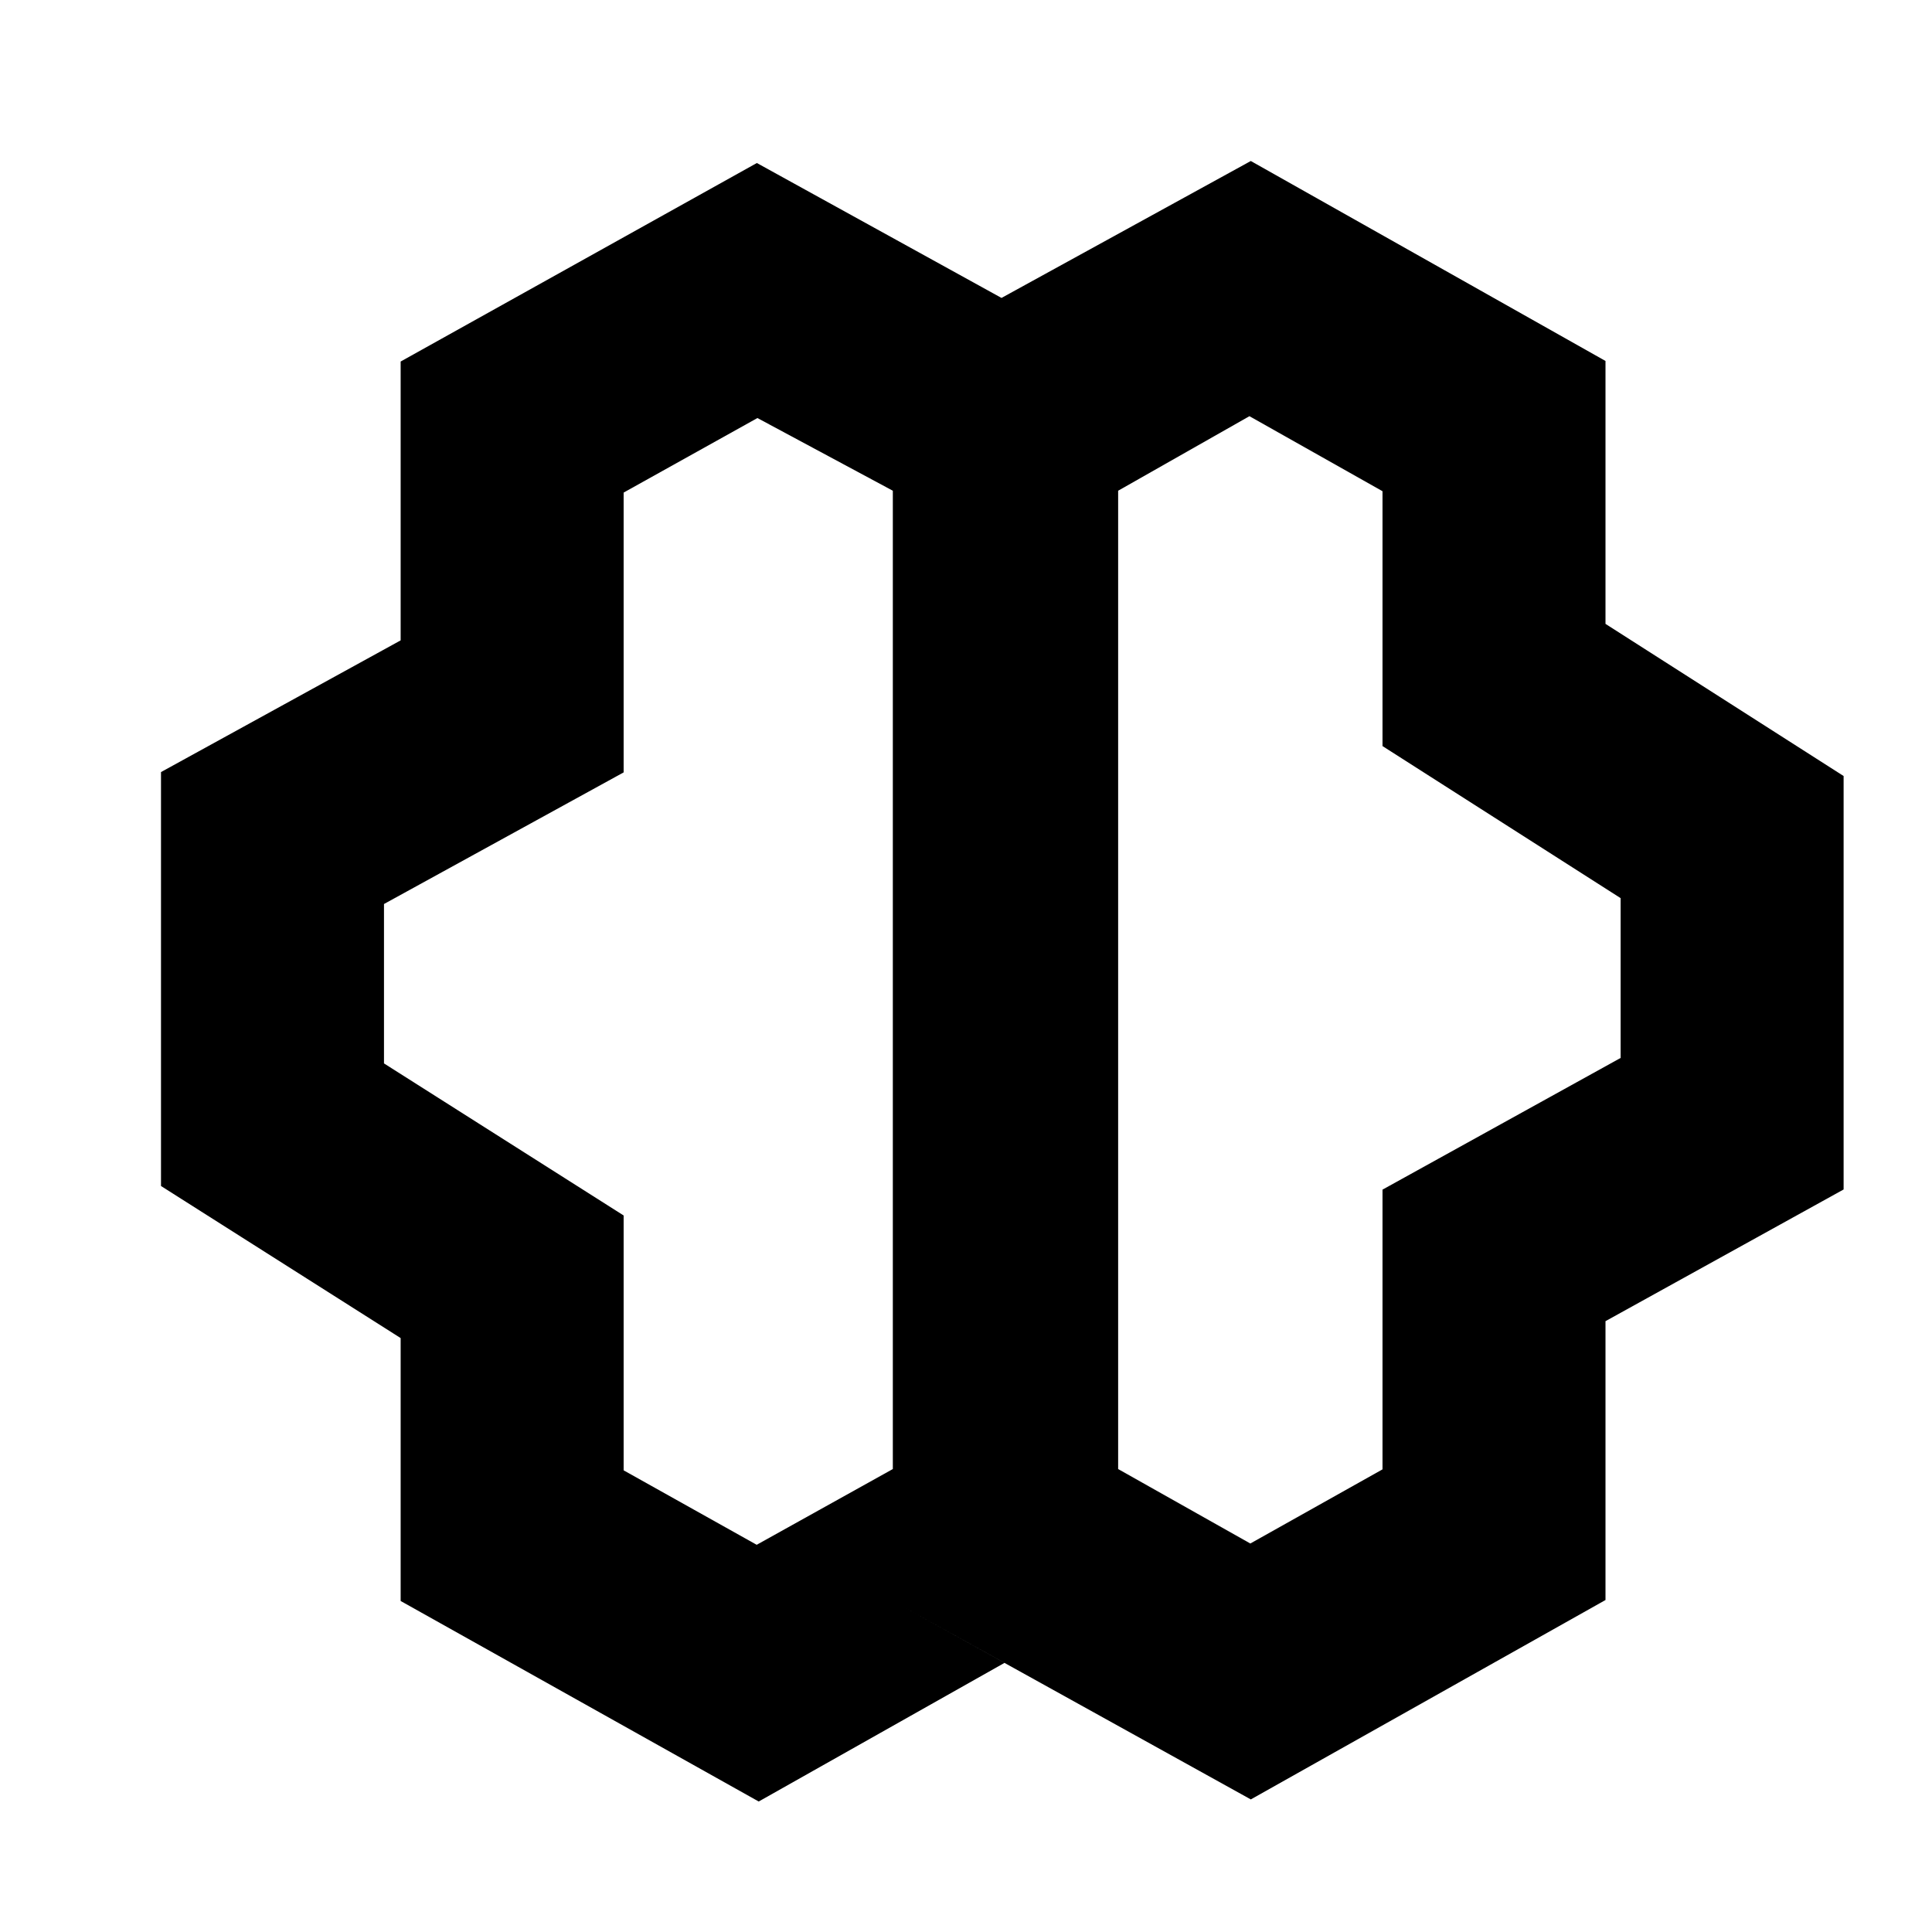 <svg width="40" height="40" viewBox="0 0 24 24" fill="none" xmlns="http://www.w3.org/2000/svg">
<path fill-rule="evenodd" clip-rule="evenodd" d="M12.478 20.657L11.136 19.913L12.479 20.657L12.478 20.657Z" fill="url(#paint0_linear_5933_10204)"/>
<path d="M12.441 3.701L13.866 4.487L13.89 6.096V18.249L15.532 19.174L17.174 18.253V14.778L20.132 13.142V11.157L17.174 9.268V6.102L15.521 5.17L13.89 6.096L13.866 4.487L12.441 3.701L15.538 2L19.944 4.484V7.75L22.902 9.64V14.776L19.944 16.412V19.876L15.538 22.353L12.478 20.657L12.479 20.657L11.136 19.913L11.082 19.883L11.091 18.249V6.096L9.409 5.193L7.747 6.119V9.595L4.77 11.23V13.21L7.747 15.099V18.265L9.4 19.19L11.091 18.249L11.082 19.883L11.136 19.913L12.478 20.657L9.425 22.379L4.977 19.888V16.622L2 14.733V9.591L4.977 7.955V4.491L9.402 2.025L12.441 3.701Z" fill="currentColor"/>
<defs>
<linearGradient id="paint0_linear_5933_10204" x1="10.75" y1="7.905" x2="-2.075" y2="14.807" gradientUnits="userSpaceOnUse">
<stop stop-color="#7B61FF"/>
<stop offset="1" stop-color="#533DC4"/>
</linearGradient>
</defs>
</svg>
